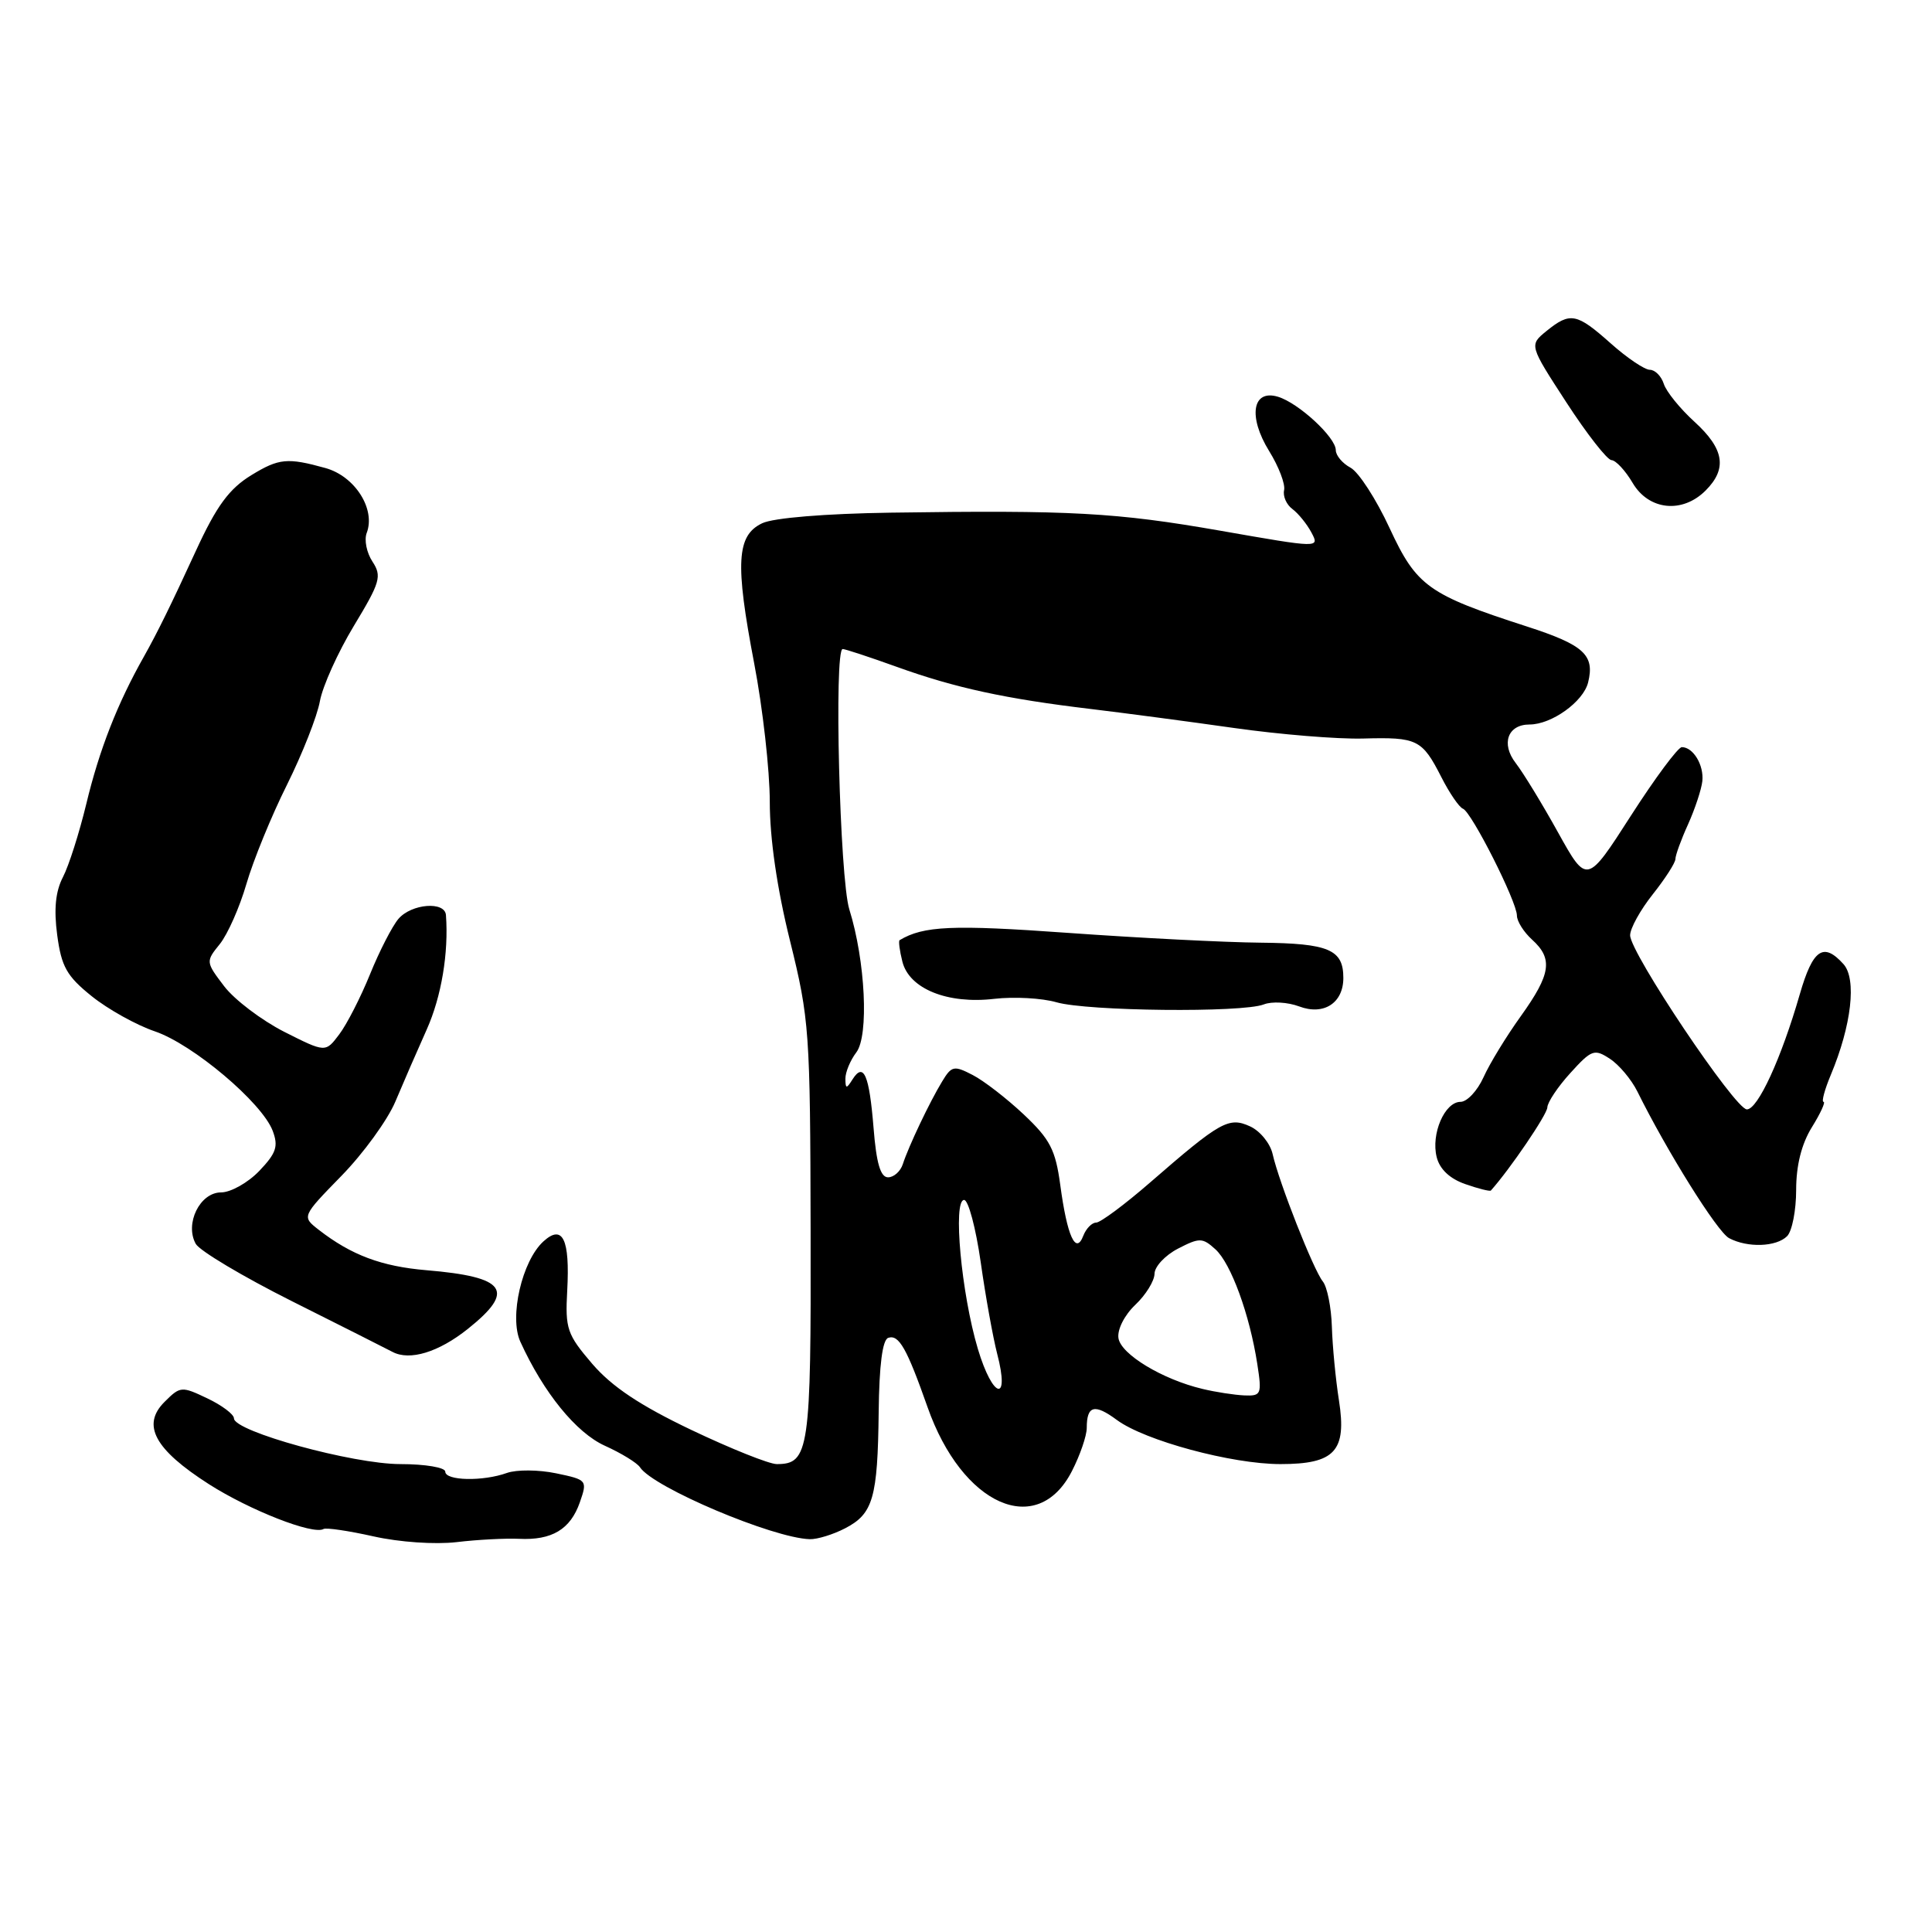 <?xml version="1.0" encoding="UTF-8" standalone="no"?>
<!DOCTYPE svg PUBLIC "-//W3C//DTD SVG 1.1//EN" "http://www.w3.org/Graphics/SVG/1.1/DTD/svg11.dtd" >
<svg xmlns="http://www.w3.org/2000/svg" xmlns:xlink="http://www.w3.org/1999/xlink" version="1.1" viewBox="0 0 256 256">
 <g >
 <path fill="currentColor"
d=" M 68.76 203.90 C 73.13 204.12 75.58 202.65 76.83 199.07 C 77.85 196.14 77.80 196.08 73.68 195.22 C 71.38 194.74 68.46 194.72 67.18 195.17 C 63.99 196.32 59.00 196.21 59.00 195.00 C 59.00 194.45 56.35 194.00 53.05 194.00 C 46.75 194.00 31.00 189.67 31.00 187.94 C 31.00 187.41 29.41 186.21 27.47 185.29 C 24.06 183.66 23.88 183.68 21.80 185.76 C 18.73 188.82 20.48 192.05 27.68 196.66 C 33.10 200.12 41.49 203.41 42.87 202.60 C 43.21 202.40 46.20 202.84 49.50 203.58 C 52.93 204.35 57.64 204.67 60.50 204.34 C 63.25 204.01 66.97 203.82 68.76 203.90 Z  M 111.98 202.51 C 115.69 200.59 116.30 198.50 116.43 187.08 C 116.50 180.88 116.93 177.52 117.70 177.27 C 119.11 176.80 120.16 178.66 122.90 186.44 C 127.48 199.49 137.45 203.91 142.04 194.92 C 143.12 192.81 144.00 190.24 144.00 189.21 C 144.00 186.23 145.03 185.96 148.00 188.16 C 151.70 190.89 163.21 194.00 169.66 194.00 C 176.88 194.00 178.47 192.28 177.42 185.57 C 176.98 182.78 176.56 178.39 176.48 175.80 C 176.40 173.22 175.86 170.52 175.28 169.80 C 174.05 168.28 169.47 156.67 168.63 152.92 C 168.31 151.50 166.96 149.85 165.64 149.25 C 162.82 147.96 161.71 148.59 152.39 156.69 C 149.03 159.61 145.81 162.00 145.25 162.00 C 144.68 162.00 143.91 162.79 143.54 163.75 C 142.55 166.33 141.40 163.79 140.49 157.01 C 139.86 152.35 139.14 150.96 135.66 147.68 C 133.41 145.56 130.36 143.20 128.88 142.44 C 126.41 141.16 126.09 141.23 124.85 143.28 C 123.18 146.02 120.39 151.90 119.63 154.25 C 119.32 155.21 118.44 156.00 117.67 156.00 C 116.67 156.00 116.12 154.13 115.75 149.44 C 115.18 142.41 114.44 140.69 112.96 143.03 C 112.16 144.30 112.03 144.29 112.02 142.94 C 112.01 142.08 112.66 140.51 113.47 139.44 C 115.15 137.22 114.67 127.32 112.54 120.50 C 111.27 116.45 110.49 86.00 111.66 86.00 C 111.99 86.00 115.24 87.07 118.88 88.38 C 126.53 91.14 133.26 92.60 144.50 93.94 C 148.90 94.47 157.45 95.60 163.50 96.46 C 169.55 97.32 177.24 97.95 180.60 97.86 C 187.81 97.66 188.43 97.97 190.99 102.98 C 192.06 105.09 193.35 106.97 193.85 107.16 C 194.99 107.59 201.00 119.48 201.00 121.32 C 201.00 122.07 201.90 123.50 203.00 124.50 C 205.81 127.04 205.51 129.07 201.52 134.64 C 199.60 137.31 197.37 140.96 196.57 142.75 C 195.76 144.54 194.39 146.00 193.53 146.00 C 191.43 146.00 189.59 150.25 190.37 153.33 C 190.77 154.93 192.11 156.19 194.16 156.90 C 195.90 157.51 197.43 157.89 197.55 157.75 C 200.09 154.91 205.01 147.67 205.03 146.74 C 205.05 146.06 206.42 144.00 208.09 142.17 C 210.89 139.08 211.27 138.95 213.31 140.29 C 214.53 141.08 216.16 143.03 216.95 144.61 C 220.88 152.55 227.55 163.23 229.11 164.06 C 231.55 165.36 235.37 165.23 236.80 163.80 C 237.46 163.14 238.00 160.38 238.00 157.67 C 238.00 154.42 238.71 151.59 240.08 149.37 C 241.23 147.52 241.92 146.00 241.63 146.00 C 241.34 146.00 241.77 144.39 242.59 142.43 C 245.34 135.86 246.04 129.72 244.27 127.75 C 241.61 124.80 240.21 125.76 238.48 131.75 C 236.02 140.28 232.92 147.00 231.47 147.00 C 229.91 147.00 216.00 126.25 216.00 123.93 C 216.00 123.02 217.35 120.58 219.00 118.50 C 220.65 116.42 222.00 114.32 222.00 113.83 C 222.00 113.34 222.75 111.26 223.68 109.22 C 224.60 107.17 225.45 104.60 225.57 103.50 C 225.79 101.38 224.36 99.00 222.85 99.00 C 222.35 99.00 219.31 103.09 216.10 108.09 C 210.27 117.17 210.27 117.17 206.47 110.34 C 204.39 106.58 201.85 102.42 200.84 101.11 C 198.86 98.55 199.78 96.00 202.67 96.00 C 205.59 96.00 209.79 92.99 210.43 90.44 C 211.34 86.79 209.89 85.46 202.31 83.01 C 189.25 78.79 187.70 77.68 184.13 69.98 C 182.36 66.15 180.03 62.55 178.95 61.97 C 177.88 61.40 177.00 60.35 177.00 59.65 C 177.00 57.95 172.06 53.39 169.33 52.57 C 165.94 51.55 165.35 55.21 168.17 59.77 C 169.44 61.82 170.33 64.15 170.15 64.95 C 169.97 65.74 170.46 66.87 171.25 67.45 C 172.03 68.03 173.17 69.43 173.77 70.56 C 174.87 72.63 174.87 72.63 161.69 70.32 C 147.89 67.91 141.92 67.58 118.00 67.93 C 109.33 68.06 102.50 68.62 101.00 69.33 C 97.60 70.94 97.39 74.60 99.93 87.88 C 101.07 93.82 102.00 102.09 102.00 106.25 C 102.00 111.10 102.96 117.73 104.68 124.66 C 107.25 135.05 107.36 136.64 107.41 163.11 C 107.48 192.19 107.21 194.00 102.93 194.00 C 101.92 194.00 96.83 191.96 91.60 189.47 C 84.79 186.22 81.09 183.75 78.48 180.72 C 75.14 176.82 74.88 176.08 75.16 171.00 C 75.53 164.19 74.56 162.18 72.02 164.48 C 69.17 167.06 67.45 174.51 68.95 177.79 C 72.02 184.53 76.34 189.85 80.15 191.57 C 82.32 192.55 84.41 193.83 84.80 194.42 C 86.54 197.09 102.39 203.80 107.30 203.95 C 108.29 203.98 110.40 203.33 111.98 202.51 Z  M 62.00 176.08 C 68.36 171.00 67.08 169.20 56.51 168.31 C 50.55 167.81 46.54 166.30 42.24 162.96 C 39.98 161.20 39.98 161.20 45.25 155.80 C 48.14 152.84 51.36 148.41 52.39 145.96 C 53.42 143.51 55.29 139.21 56.55 136.40 C 58.49 132.06 59.46 126.26 59.09 121.25 C 58.95 119.39 54.53 119.74 52.80 121.75 C 51.98 122.71 50.28 126.01 49.04 129.07 C 47.80 132.13 45.96 135.73 44.95 137.06 C 43.13 139.48 43.13 139.48 37.66 136.72 C 34.66 135.19 31.08 132.48 29.71 130.69 C 27.26 127.47 27.25 127.41 29.12 125.10 C 30.16 123.81 31.75 120.23 32.65 117.13 C 33.55 114.03 35.96 108.12 38.02 104.00 C 40.07 99.88 42.04 94.88 42.39 92.90 C 42.75 90.93 44.77 86.44 46.89 82.93 C 50.39 77.14 50.62 76.35 49.35 74.41 C 48.58 73.24 48.24 71.54 48.59 70.62 C 49.80 67.46 47.04 63.11 43.13 62.02 C 38.10 60.62 36.96 60.73 33.34 62.94 C 30.37 64.75 28.70 67.02 25.95 73.00 C 22.64 80.20 20.85 83.83 19.07 87.00 C 15.56 93.21 13.16 99.34 11.44 106.50 C 10.51 110.35 9.12 114.72 8.34 116.22 C 7.36 118.11 7.12 120.45 7.58 123.90 C 8.14 128.09 8.84 129.34 12.15 132.00 C 14.30 133.73 18.07 135.83 20.52 136.66 C 25.57 138.38 34.70 146.09 36.13 149.83 C 36.91 151.90 36.61 152.79 34.35 155.16 C 32.85 156.72 30.57 158.00 29.29 158.00 C 26.49 158.00 24.45 162.15 25.94 164.82 C 26.46 165.74 32.19 169.16 38.69 172.42 C 45.18 175.67 51.17 178.69 52.00 179.13 C 54.29 180.35 58.12 179.18 62.00 176.08 Z  M 167.46 133.09 C 168.53 132.67 170.63 132.79 172.13 133.35 C 175.40 134.59 178.00 132.91 178.00 129.58 C 178.00 125.82 176.08 125.00 167.05 124.91 C 162.35 124.87 150.85 124.28 141.50 123.61 C 126.18 122.51 122.37 122.68 119.20 124.58 C 119.04 124.68 119.20 125.96 119.57 127.42 C 120.47 131.02 125.55 133.08 131.76 132.35 C 134.37 132.05 138.07 132.25 140.00 132.81 C 144.10 133.99 164.61 134.21 167.46 133.09 Z  M 226.00 65.00 C 228.90 62.10 228.47 59.48 224.52 55.88 C 222.61 54.14 220.78 51.88 220.46 50.86 C 220.13 49.84 219.30 49.00 218.61 49.00 C 217.93 49.00 215.59 47.43 213.43 45.50 C 208.91 41.48 208.07 41.31 204.92 43.86 C 202.62 45.73 202.62 45.73 207.56 53.33 C 210.28 57.52 212.97 60.95 213.53 60.97 C 214.10 60.99 215.37 62.35 216.34 64.00 C 218.48 67.62 222.92 68.08 226.00 65.00 Z  M 129.57 178.73 C 127.38 171.39 126.24 159.00 127.75 159.00 C 128.31 159.00 129.30 162.71 129.95 167.25 C 130.59 171.79 131.58 177.24 132.13 179.38 C 133.85 185.95 131.56 185.38 129.57 178.73 Z  M 159.34 184.04 C 154.03 182.78 148.52 179.45 148.20 177.31 C 148.03 176.17 148.99 174.27 150.43 172.90 C 151.83 171.58 152.97 169.72 152.98 168.78 C 152.99 167.83 154.39 166.33 156.09 165.45 C 158.94 163.98 159.33 163.98 161.05 165.54 C 163.11 167.41 165.59 174.19 166.60 180.75 C 167.22 184.76 167.12 184.99 164.88 184.90 C 163.57 184.84 161.08 184.46 159.34 184.04 Z "/>
</g>
</svg>